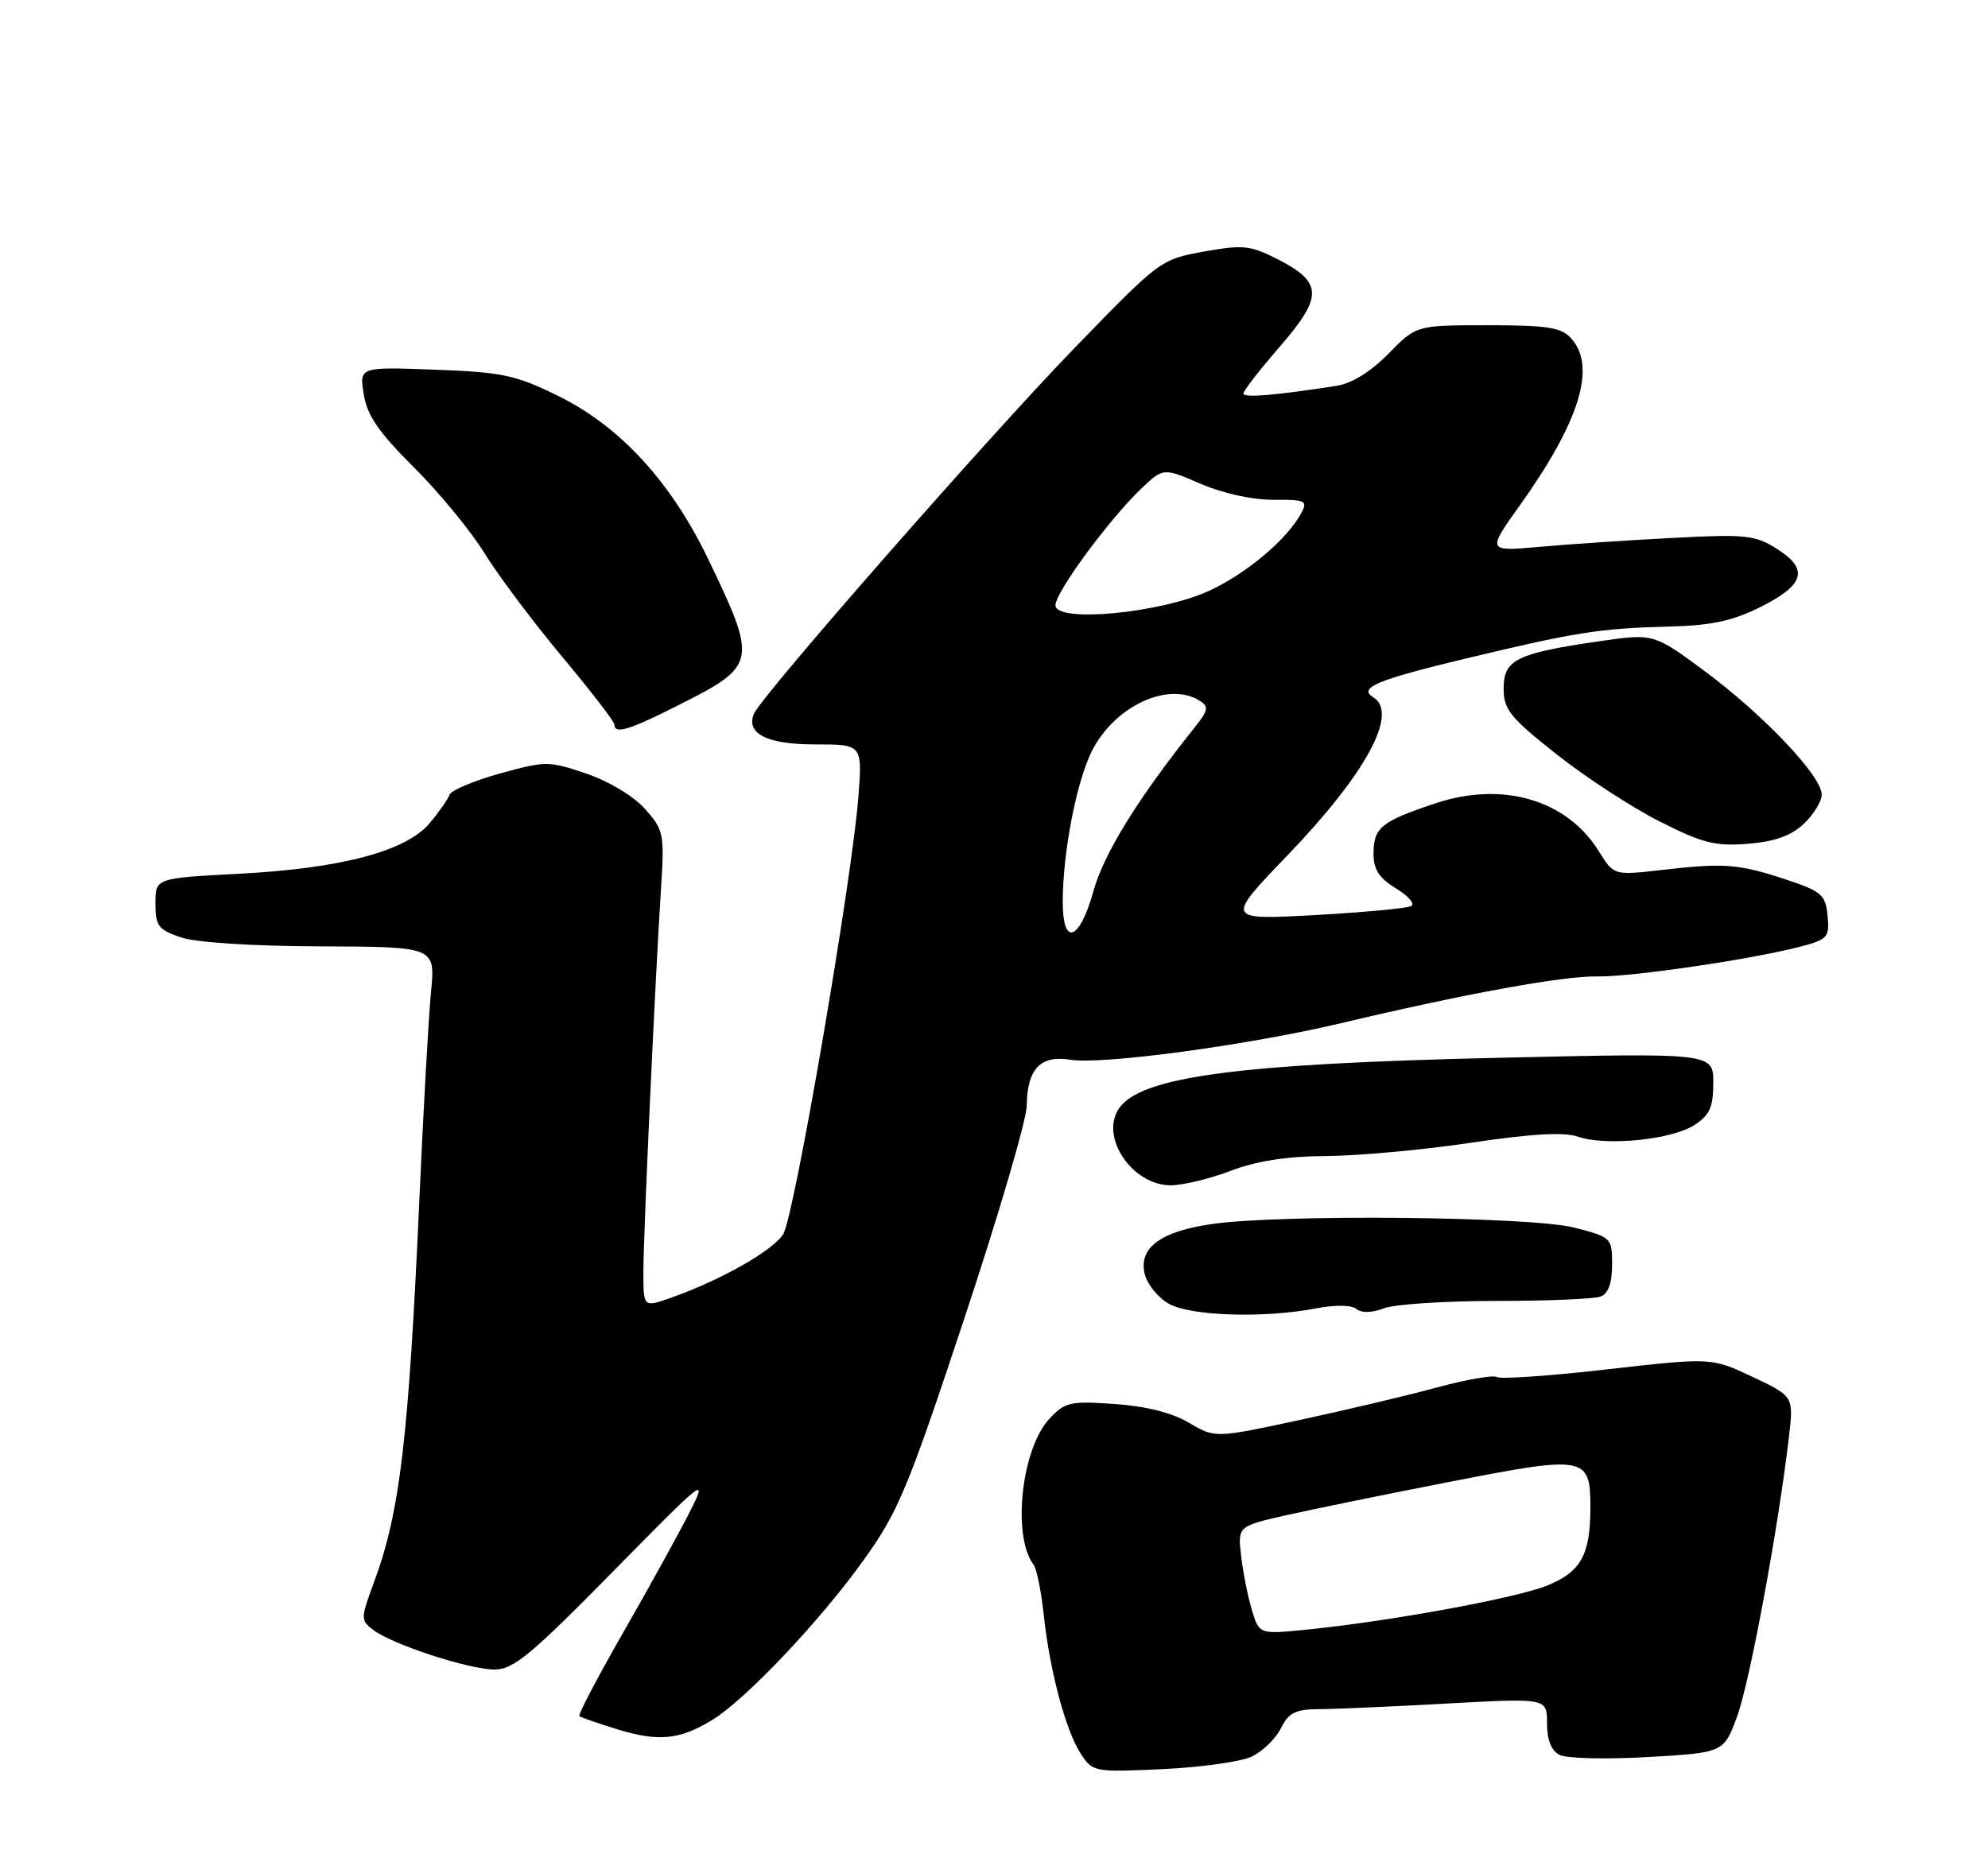<?xml version="1.0" encoding="UTF-8" standalone="no"?>
<!DOCTYPE svg PUBLIC "-//W3C//DTD SVG 1.1//EN" "http://www.w3.org/Graphics/SVG/1.1/DTD/svg11.dtd" >
<svg xmlns="http://www.w3.org/2000/svg" xmlns:xlink="http://www.w3.org/1999/xlink" version="1.1" viewBox="0 0 275 256">
 <g >
 <path fill="currentColor"
d=" M 173.19 243.03 C 174.67 242.32 176.47 240.56 177.19 239.12 C 178.27 236.96 179.20 236.50 182.50 236.48 C 184.70 236.47 192.69 236.12 200.25 235.70 C 214.00 234.95 214.00 234.95 214.00 238.44 C 214.00 240.76 214.59 242.23 215.75 242.82 C 216.71 243.31 222.21 243.44 227.97 243.11 C 238.44 242.50 238.44 242.50 240.29 237.51 C 242.02 232.84 245.98 211.52 247.46 198.85 C 248.12 193.20 248.12 193.20 242.44 190.51 C 236.76 187.83 236.76 187.83 222.37 189.46 C 214.45 190.37 207.56 190.85 207.06 190.53 C 206.55 190.22 202.85 190.87 198.82 191.96 C 194.79 193.06 186.23 195.09 179.80 196.47 C 168.09 198.99 168.09 198.99 164.48 196.86 C 162.13 195.47 158.52 194.56 154.18 194.26 C 148.03 193.83 147.31 193.99 145.17 196.30 C 141.28 200.47 139.98 212.53 142.98 216.50 C 143.40 217.05 144.03 220.20 144.39 223.50 C 145.24 231.32 147.43 239.48 149.52 242.68 C 151.16 245.17 151.38 245.22 160.85 244.78 C 166.16 244.53 171.71 243.75 173.19 243.03 Z  M 98.57 237.95 C 103.19 235.10 113.39 224.33 119.40 215.95 C 124.27 209.17 125.52 206.16 133.37 182.50 C 138.12 168.20 142.01 154.92 142.03 153.00 C 142.08 147.89 143.92 145.95 148.08 146.63 C 152.49 147.34 172.68 144.61 185.50 141.57 C 202.73 137.48 216.33 135.00 221.00 135.10 C 225.68 135.19 242.70 132.68 249.31 130.91 C 252.82 129.97 253.09 129.64 252.81 126.70 C 252.53 123.80 252.00 123.33 247.05 121.69 C 240.52 119.53 238.49 119.37 229.87 120.37 C 223.25 121.13 223.25 121.13 221.19 117.82 C 216.75 110.64 207.86 108.04 198.50 111.17 C 191.03 113.67 190.00 114.52 190.00 118.14 C 190.00 120.30 190.78 121.50 193.08 122.90 C 194.78 123.94 195.75 125.04 195.24 125.35 C 194.73 125.67 188.73 126.23 181.91 126.61 C 169.50 127.29 169.50 127.29 178.17 118.27 C 188.96 107.03 193.50 98.66 189.98 96.49 C 187.84 95.17 190.42 94.08 202.75 91.12 C 218.09 87.44 221.28 86.94 231.00 86.69 C 236.73 86.54 239.68 85.91 243.50 84.00 C 249.64 80.93 250.26 78.77 245.82 75.95 C 242.79 74.03 241.52 73.90 231.50 74.42 C 225.45 74.73 217.16 75.29 213.09 75.65 C 205.67 76.32 205.67 76.32 210.32 69.81 C 218.53 58.29 220.85 50.71 217.35 46.83 C 215.95 45.29 214.11 45.00 205.81 45.00 C 195.92 45.00 195.92 45.00 192.06 48.94 C 189.60 51.45 186.99 53.06 184.85 53.39 C 176.36 54.71 172.00 55.07 172.00 54.45 C 172.00 54.08 174.28 51.13 177.08 47.91 C 183.05 41.02 182.99 39.05 176.70 35.85 C 172.96 33.94 171.95 33.84 166.53 34.81 C 160.55 35.89 160.41 36.00 148.59 48.20 C 136.76 60.41 105.28 96.34 104.29 98.76 C 103.16 101.52 106.12 103.00 112.77 103.00 C 119.29 103.00 119.29 103.00 118.74 110.25 C 117.85 121.82 109.88 168.28 108.35 170.74 C 106.94 173.03 99.71 177.13 92.82 179.56 C 89.00 180.91 89.00 180.91 89.00 176.01 C 89.00 170.90 90.59 136.19 91.45 122.73 C 91.92 115.35 91.80 114.81 89.21 111.91 C 87.63 110.14 84.21 108.09 81.09 107.03 C 75.88 105.27 75.50 105.27 69.13 107.03 C 65.51 108.04 62.38 109.36 62.18 109.97 C 61.97 110.58 60.74 112.34 59.43 113.90 C 56.16 117.78 47.21 120.16 33.00 120.90 C 21.50 121.50 21.50 121.50 21.50 125.00 C 21.50 128.11 21.89 128.63 25.00 129.69 C 27.10 130.41 34.85 130.91 44.37 130.94 C 60.23 131.00 60.23 131.00 59.62 137.25 C 59.29 140.69 58.56 153.62 58.01 166.00 C 56.53 199.01 55.32 209.24 51.77 218.82 C 49.86 223.98 49.86 224.18 51.65 225.53 C 54.34 227.56 64.89 231.00 68.43 231.00 C 71.01 231.00 73.47 228.96 84.77 217.47 C 97.60 204.41 97.97 204.12 95.40 209.22 C 93.93 212.12 89.82 219.59 86.25 225.80 C 82.69 232.02 79.94 237.26 80.14 237.44 C 80.34 237.62 82.75 238.46 85.50 239.30 C 91.11 241.02 94.09 240.71 98.57 237.95 Z  M 182.00 181.04 C 184.71 180.52 186.95 180.55 187.63 181.11 C 188.33 181.69 189.77 181.66 191.44 181.02 C 192.92 180.46 199.91 180.00 206.98 180.00 C 214.05 180.00 220.55 179.73 221.42 179.39 C 222.48 178.99 223.00 177.53 223.00 174.99 C 223.00 171.25 222.92 171.18 217.75 169.85 C 211.86 168.33 177.48 167.98 167.78 169.34 C 160.55 170.35 157.44 172.65 158.36 176.31 C 158.73 177.76 160.26 179.62 161.76 180.43 C 164.83 182.10 174.95 182.40 182.00 181.04 Z  M 170.24 162.00 C 173.84 160.63 178.03 159.98 183.50 159.95 C 187.90 159.92 196.90 159.10 203.50 158.11 C 211.92 156.86 216.34 156.61 218.31 157.28 C 222.22 158.61 231.30 157.69 234.41 155.65 C 236.51 154.28 237.00 153.17 237.00 149.82 C 237.00 145.68 237.00 145.68 207.25 146.36 C 171.10 147.18 157.72 148.98 154.77 153.40 C 152.13 157.35 156.63 164.00 161.94 164.00 C 163.61 164.00 167.35 163.10 170.24 162.00 Z  M 249.51 113.99 C 250.88 112.71 252.00 110.88 252.00 109.93 C 252.00 107.39 243.94 98.89 235.85 92.89 C 228.75 87.63 228.75 87.63 221.13 88.74 C 209.77 90.40 208.00 91.28 208.00 95.26 C 208.00 98.17 208.87 99.26 215.25 104.31 C 219.24 107.48 225.65 111.66 229.50 113.62 C 235.50 116.66 237.25 117.11 241.76 116.75 C 245.50 116.45 247.73 115.66 249.51 113.99 Z  M 93.83 97.58 C 104.72 92.10 104.82 91.62 97.96 77.35 C 92.81 66.65 85.79 59.01 77.23 54.79 C 71.31 51.88 69.52 51.50 60.16 51.15 C 49.70 50.76 49.70 50.76 50.32 54.57 C 50.79 57.50 52.39 59.82 57.26 64.67 C 60.74 68.13 65.14 73.48 67.04 76.57 C 68.94 79.65 73.76 86.07 77.74 90.84 C 81.73 95.60 84.99 99.84 84.99 100.25 C 85.01 101.63 87.00 101.03 93.83 97.58 Z  M 173.19 222.82 C 172.63 220.99 171.96 217.63 171.69 215.33 C 171.21 211.17 171.21 211.17 177.97 209.64 C 181.69 208.80 192.01 206.69 200.90 204.96 C 219.32 201.36 220.00 201.49 220.00 208.56 C 220.00 215.14 218.68 217.51 213.97 219.40 C 209.61 221.14 192.32 224.31 180.85 225.47 C 174.20 226.14 174.20 226.14 173.19 222.82 Z  M 147.01 124.75 C 147.02 117.87 148.93 108.05 151.08 103.84 C 154.24 97.65 161.66 94.23 165.98 96.97 C 167.25 97.77 167.13 98.31 165.22 100.70 C 157.44 110.43 152.71 118.08 151.27 123.25 C 149.33 130.22 147.00 131.04 147.01 124.75 Z  M 146.00 83.74 C 146.00 81.94 153.46 71.80 157.87 67.61 C 160.91 64.71 160.91 64.71 166.11 66.95 C 169.20 68.28 173.28 69.17 176.16 69.15 C 180.58 69.12 180.92 69.28 180.02 70.97 C 178.06 74.62 172.42 79.38 167.20 81.77 C 160.43 84.86 146.00 86.21 146.00 83.74 Z "/>
</g>
</svg>